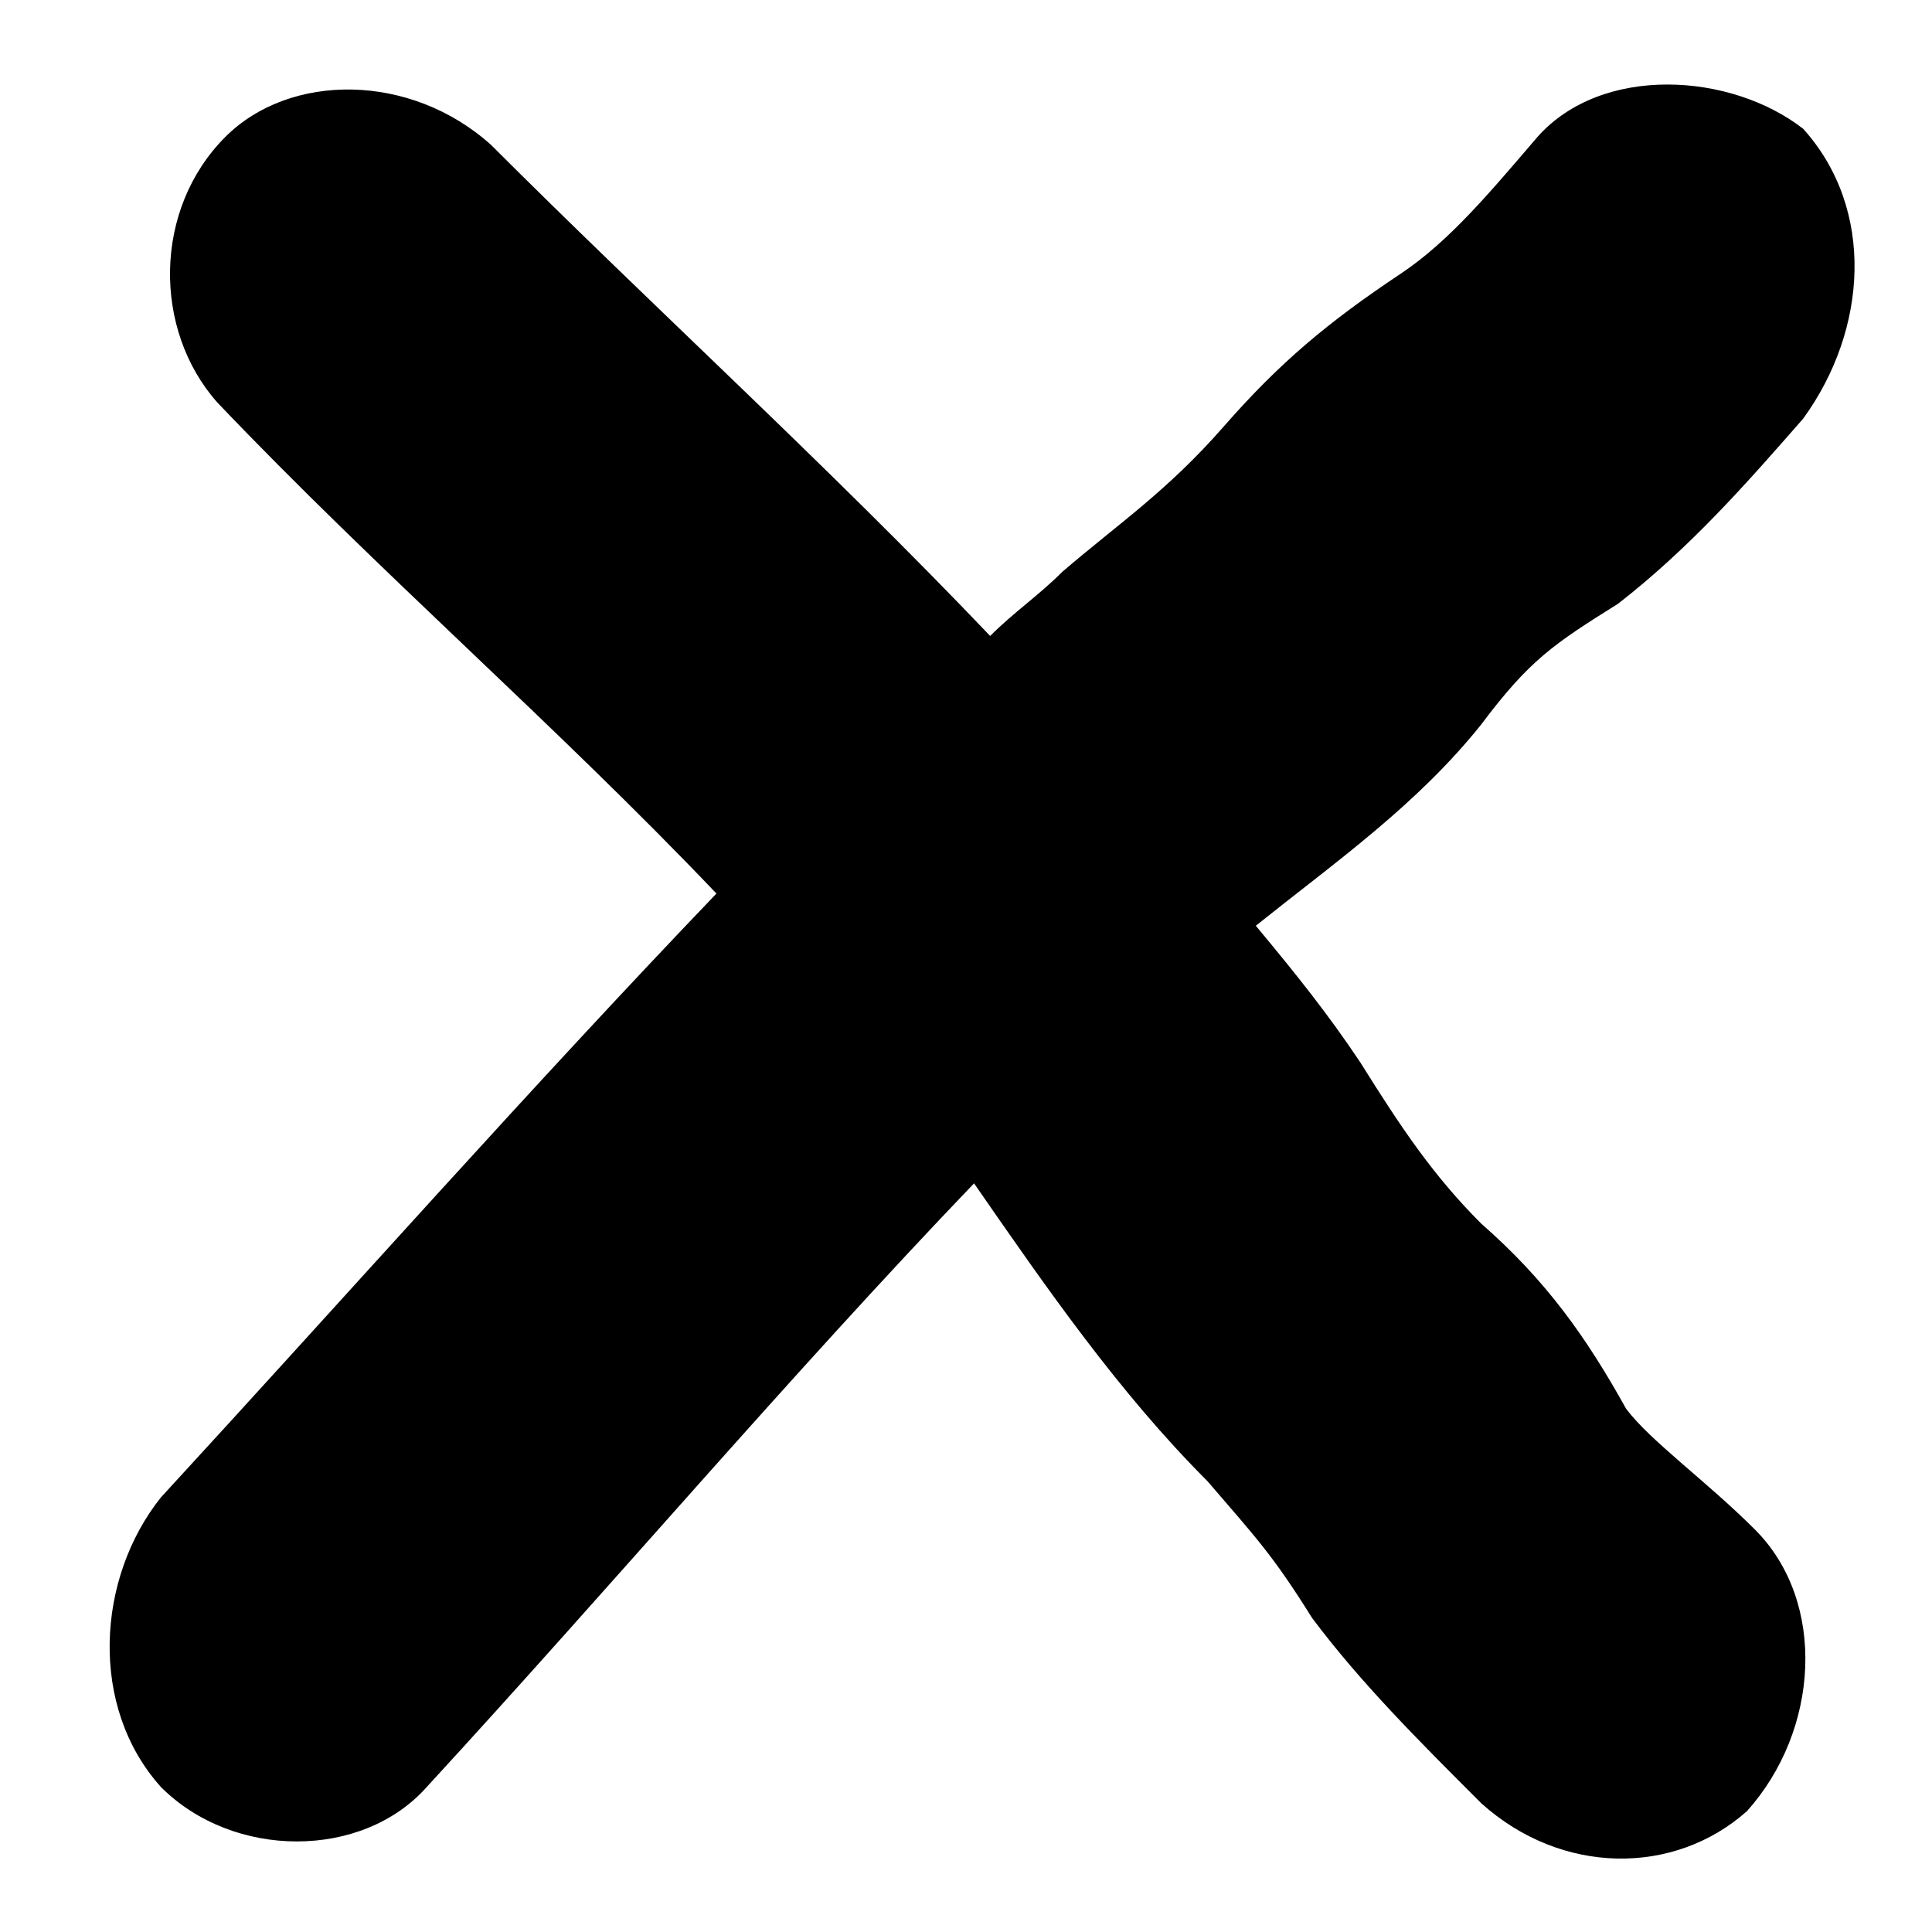 <svg version="1.1" id="Layer_1" xmlns="http://www.w3.org/2000/svg" xmlns:xlink="http://www.w3.org/1999/xlink" x="0px"
	y="0px" viewBox="0 0 24 24" style="enable-background:new 0 0 24 24;" xml:space="preserve">
	<path d="M21.8,19c0.9,0.9,0.8,2.5-0.1,3.5c-0.9,0.8-2.3,0.8-3.3-0.1c-0.8-0.8-1.5-1.5-2.1-2.3c-0.5-0.8-0.7-1-1.3-1.7
	c-1.1-1.1-2-2.4-2.9-3.7c-2.3,2.4-4.5,5-6.8,7.5c-0.8,0.9-2.4,0.9-3.3,0c-0.9-1-0.8-2.6,0-3.6c2.3-2.5,4.6-5.1,6.9-7.5
	C6.9,9,4.7,7.1,2.7,5C1.9,4.1,1.9,2.6,2.8,1.7c0.8-0.8,2.3-0.8,3.3,0.1c2,2,4.2,4,6.2,6.1c0.3-0.3,0.6-0.5,0.9-0.8
	c0.7-0.6,1.3-1,2-1.8s1.3-1.3,2.2-1.9c0.6-0.4,1.1-1,1.7-1.7c0.8-0.9,2.4-0.8,3.3-0.1c0.9,1,0.8,2.5,0,3.6c-0.7,0.8-1.4,1.6-2.3,2.3
	C19.3,8,19,8.2,18.4,9c-0.8,1-1.8,1.7-2.8,2.5c0.5,0.6,0.9,1.1,1.3,1.7c0.5,0.8,0.9,1.4,1.5,2c0.8,0.7,1.3,1.4,1.8,2.3
	C20.5,17.9,21.2,18.4,21.8,19z" />
</svg>